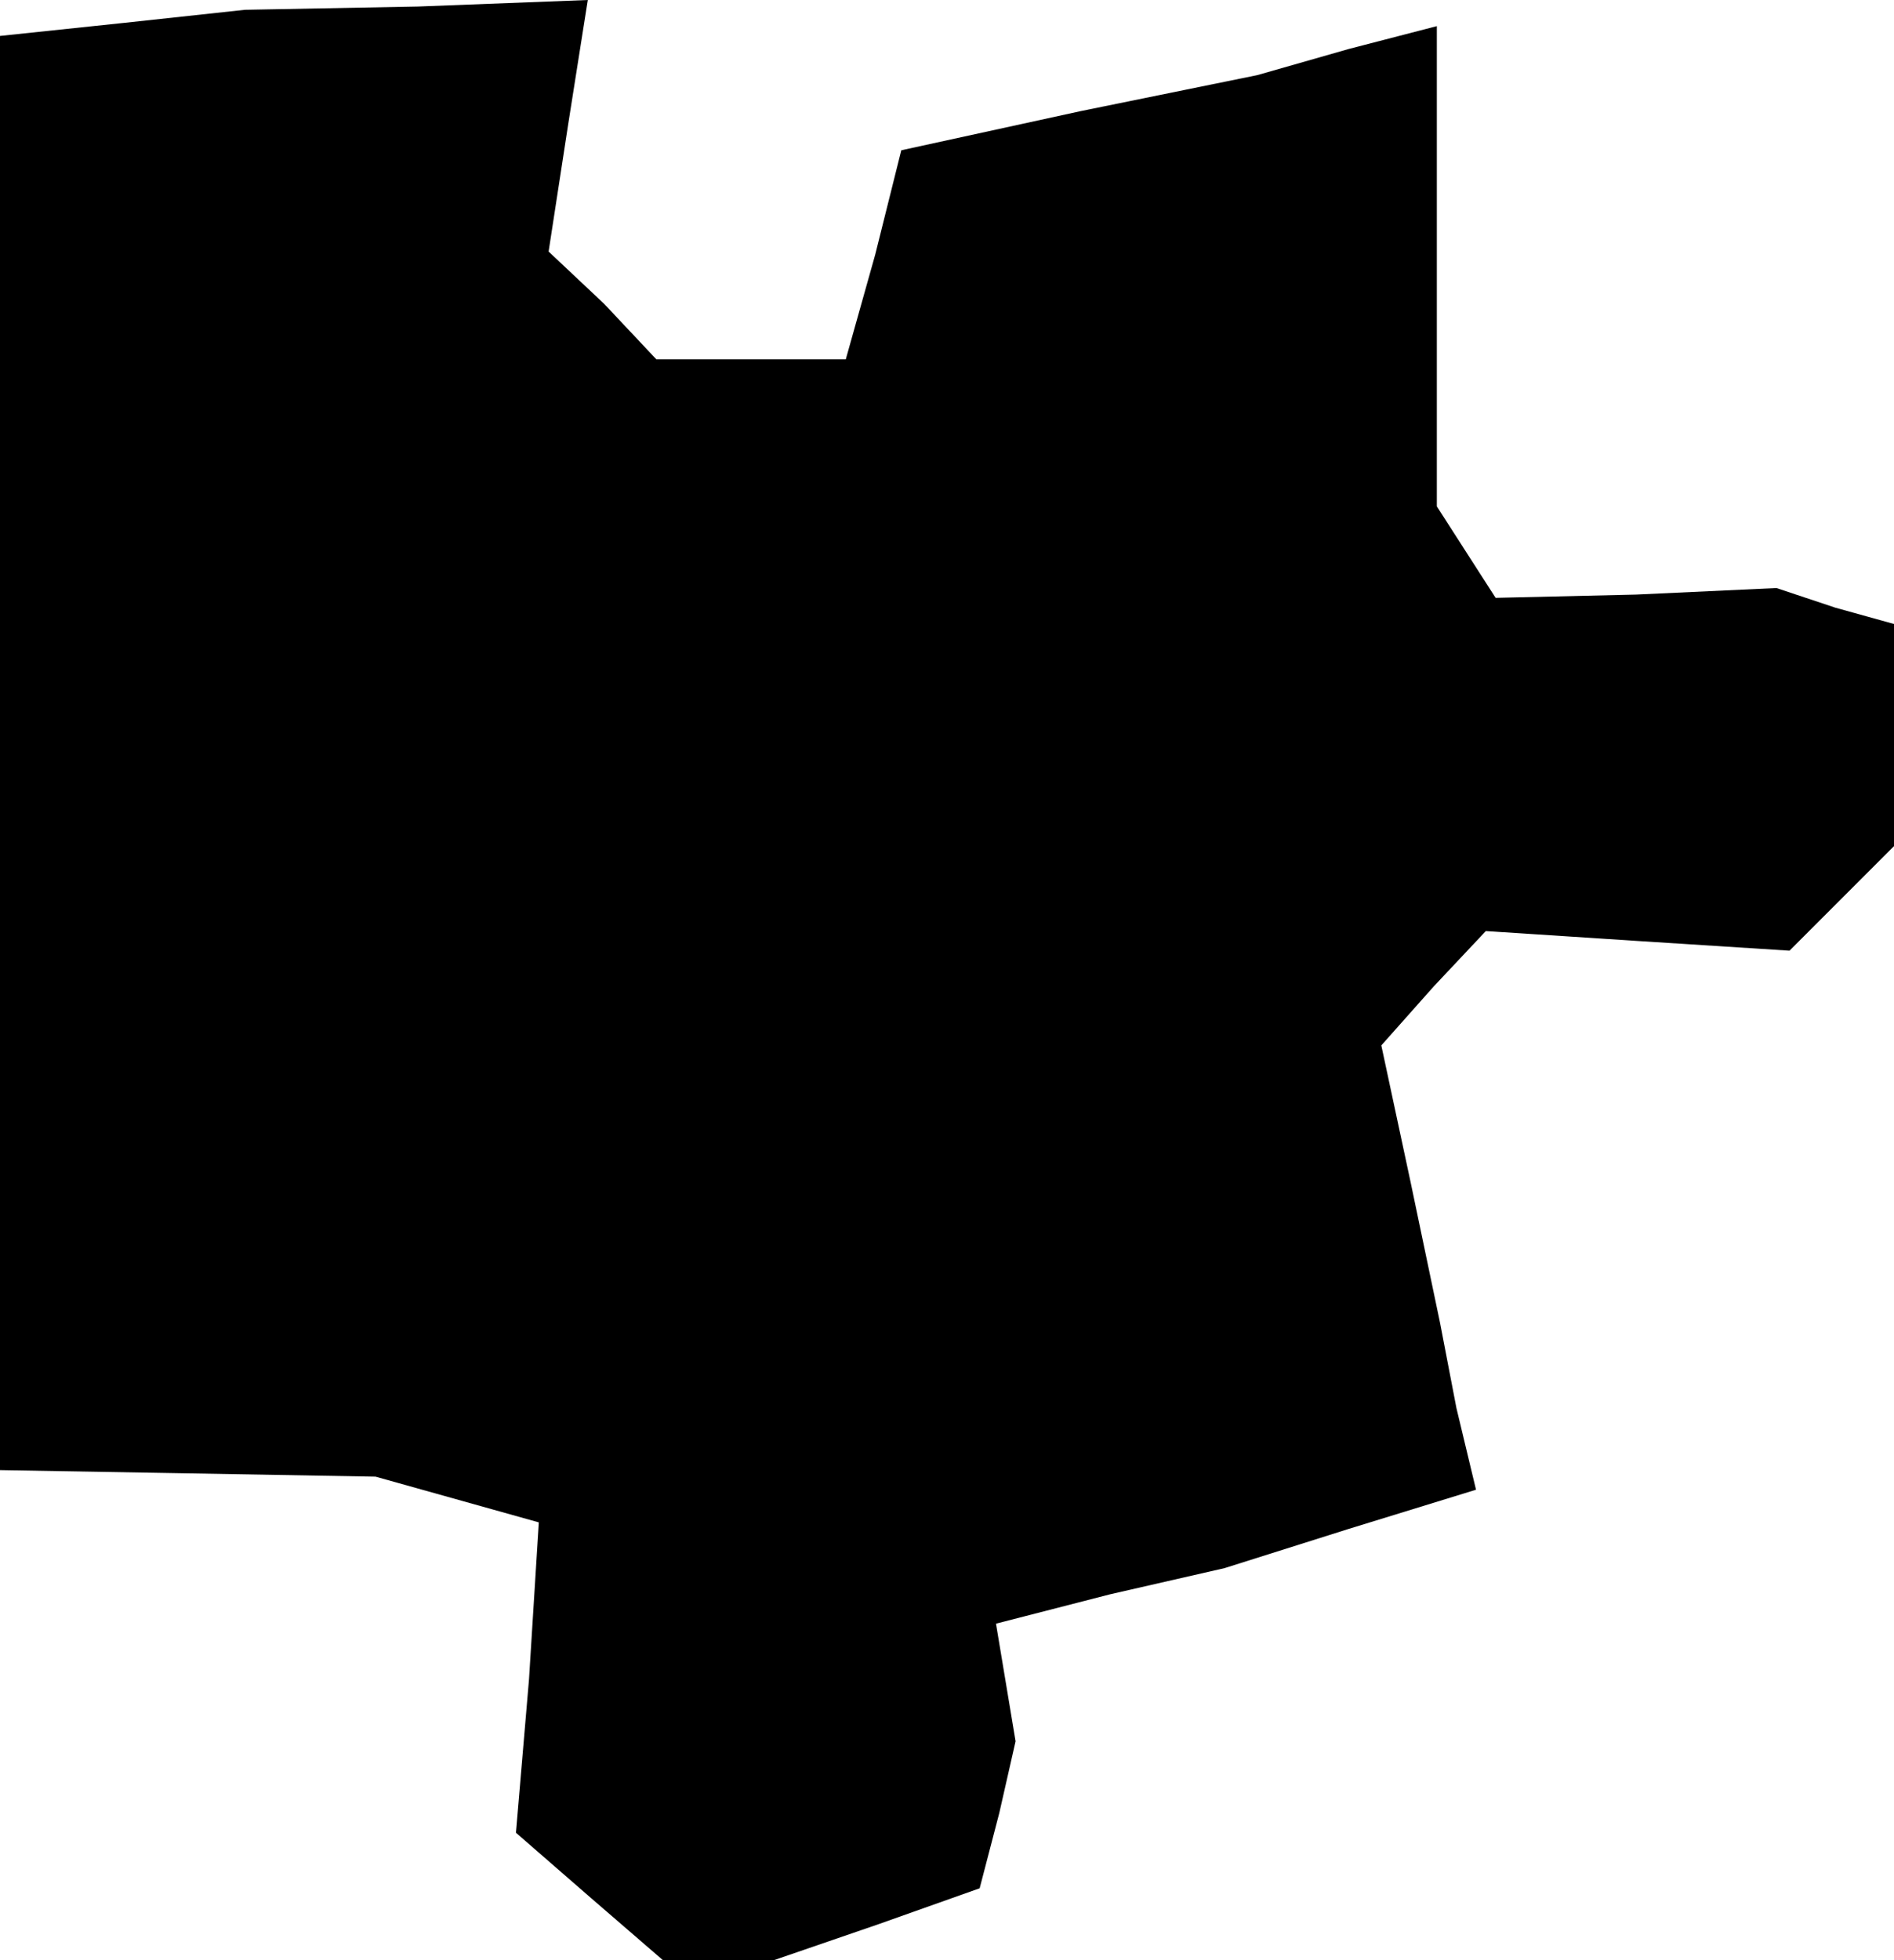 <?xml version="1.0" standalone="no"?>
<!DOCTYPE svg PUBLIC "-//W3C//DTD SVG 20010904//EN"
 "http://www.w3.org/TR/2001/REC-SVG-20010904/DTD/svg10.dtd">
<svg version="1.0" xmlns="http://www.w3.org/2000/svg"
 width="58pt" height="60pt" viewBox="0 0 58 60"
 preserveAspectRatio="xMidYMid meet">
<g transform="translate(0,60) scale(0.1,-0.1)"
fill="#000000" stroke="none">
<path d="M38 593 l-38 -4 0 -220 0 -219 58 -1 57 -1 25 -7 25 -7 -3 -48 -4
-47 23 -20 22 -19 17 0 17 0 32 11 31 11 6 23 5 22 -3 18 -3 18 35 9 35 8 38
12 39 12 -6 25 -5 26 -9 43 -9 42 16 18 16 17 46 -3 47 -3 16 16 16 16 0 34 0
34 -18 5 -18 6 -43 -2 -43 -1 -9 14 -9 14 0 74 0 73 -27 -7 -28 -8 -54 -11
-55 -12 -8 -32 -9 -32 -29 0 -29 0 -16 17 -17 16 6 39 6 38 -52 -2 -53 -1 -37
-4z"/>
</g>
</svg>
